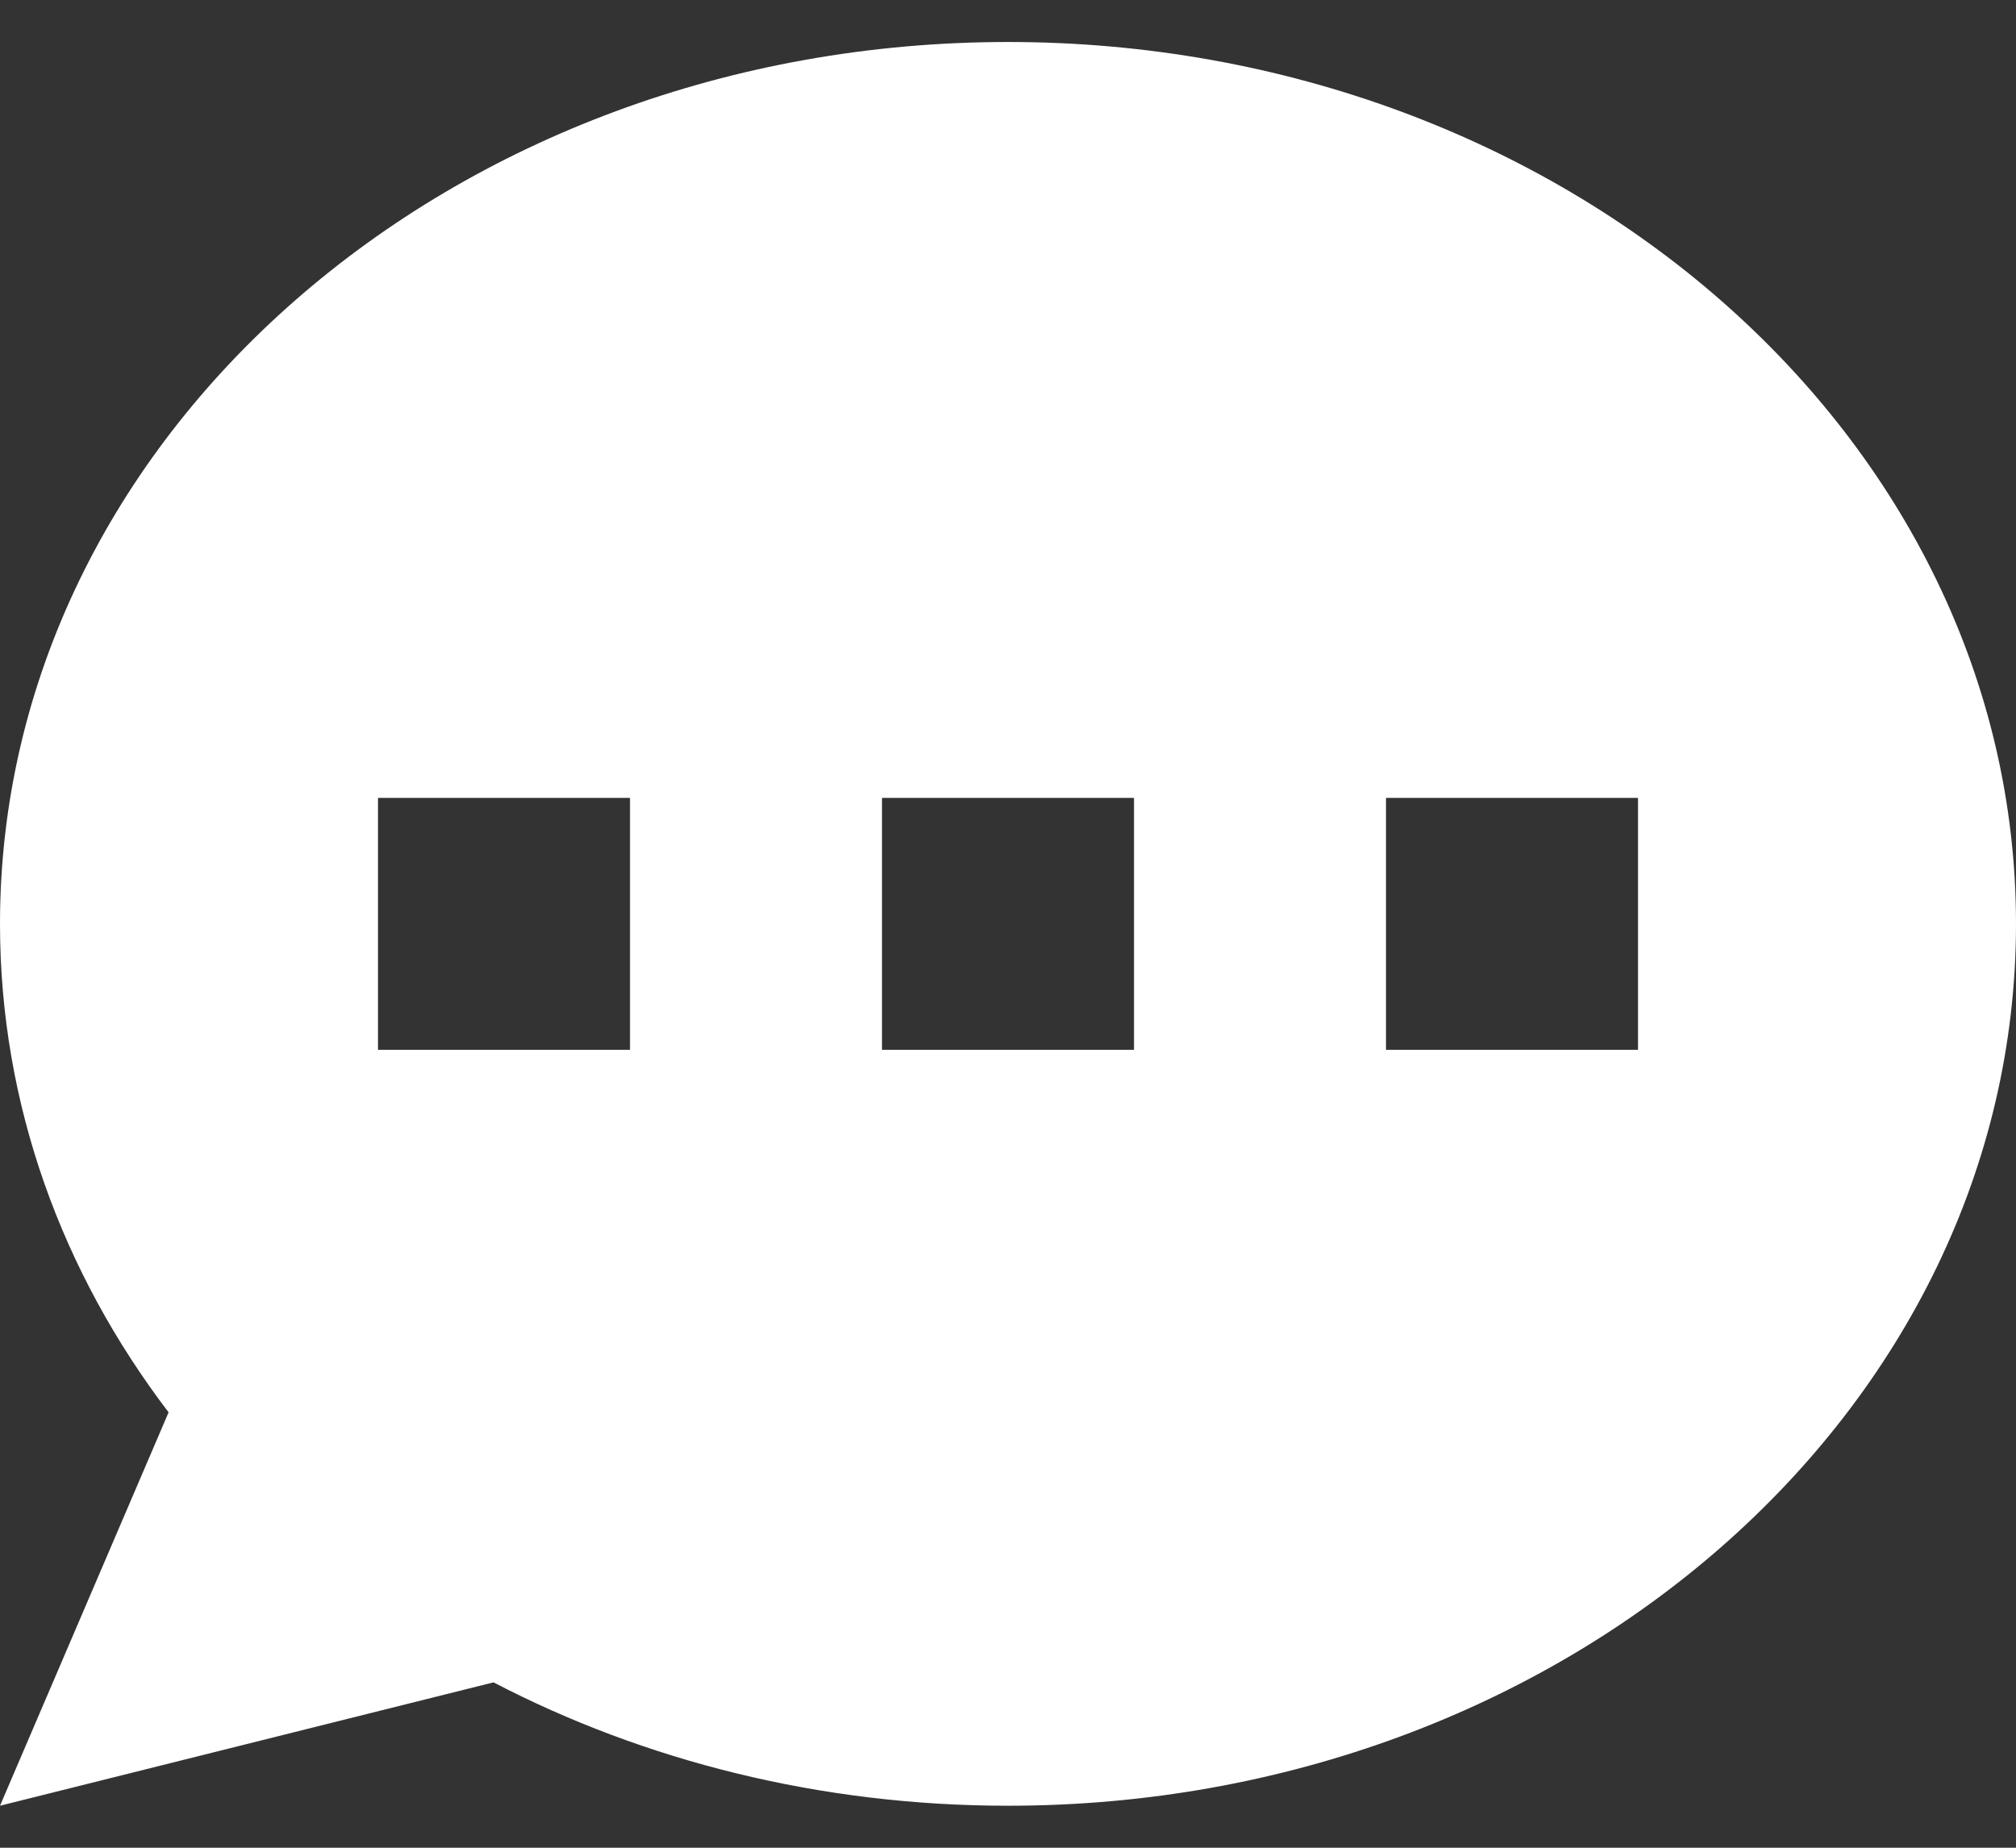 <svg width="24" height="22" viewBox="0 0 24 22" fill="none" xmlns="http://www.w3.org/2000/svg">
<rect x="0" y="0" width="24" height="22" fill="#333333" stroke="none"/>
<path fill-rule="evenodd" clip-rule="evenodd" d="M24 11C24 16.799 18.627 21.5 12 21.5C9.763 21.5 7.668 20.964 5.875 20.031L0 21.5L2.007 16.816C0.739 15.151 0 13.151 0 11C0 5.201 5.373 0.5 12 0.5C18.627 0.5 24 5.201 24 11ZM7.5 9.5H4.5V12.5H7.5V9.5ZM19.5 9.5H16.5V12.5H19.5V9.5ZM10.5 9.5H13.5V12.5H10.5V9.5Z" fill="white"/>
</svg>
